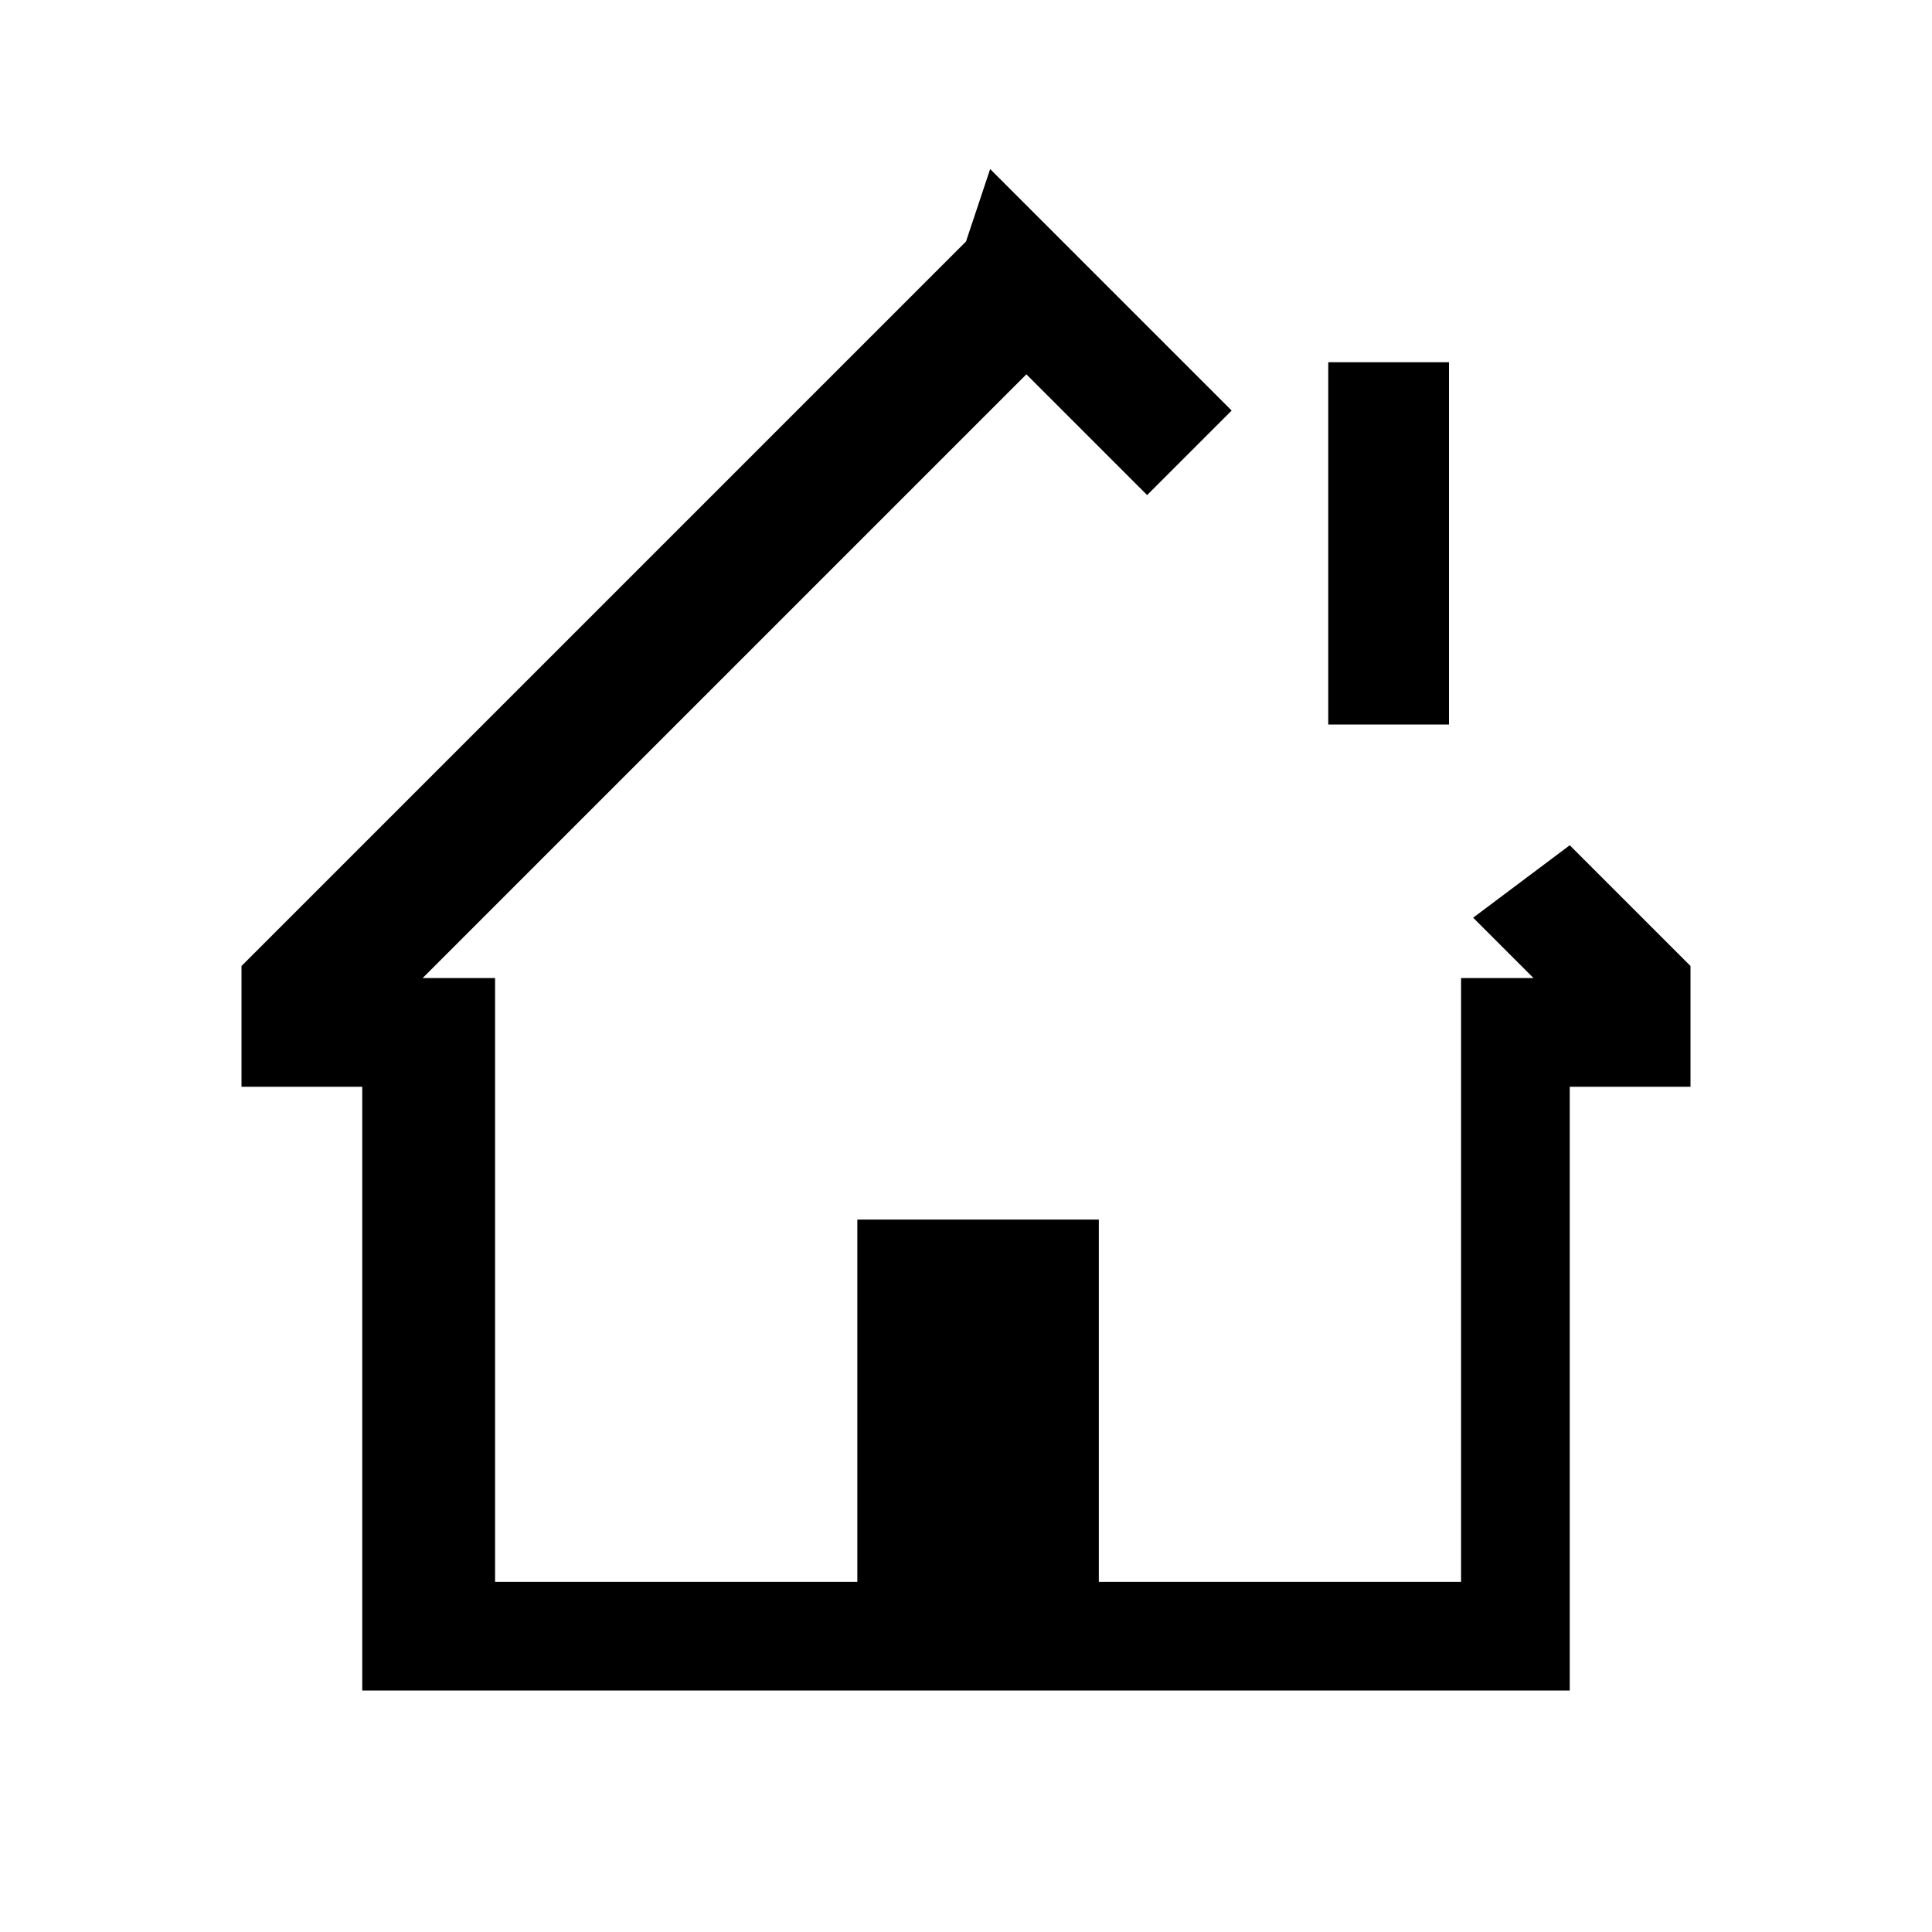 <?xml version="1.0" encoding="UTF-8"?>
<svg version="1.1" viewBox="0 0 16 16" xmlns="http://www.w3.org/2000/svg"><path class="ColorScheme-Text" d="m8 2-6 6v1h1v4 1h10v-1-4h1v-1l-1-1-0.8 0.6 0.5 0.5h-0.6v5h-3v-3h-2v3h-3v-4-1h-0.6l5-5 1 1 0.7-0.7-2-2zm3 1v3h1v-3h-1z"/></svg>
